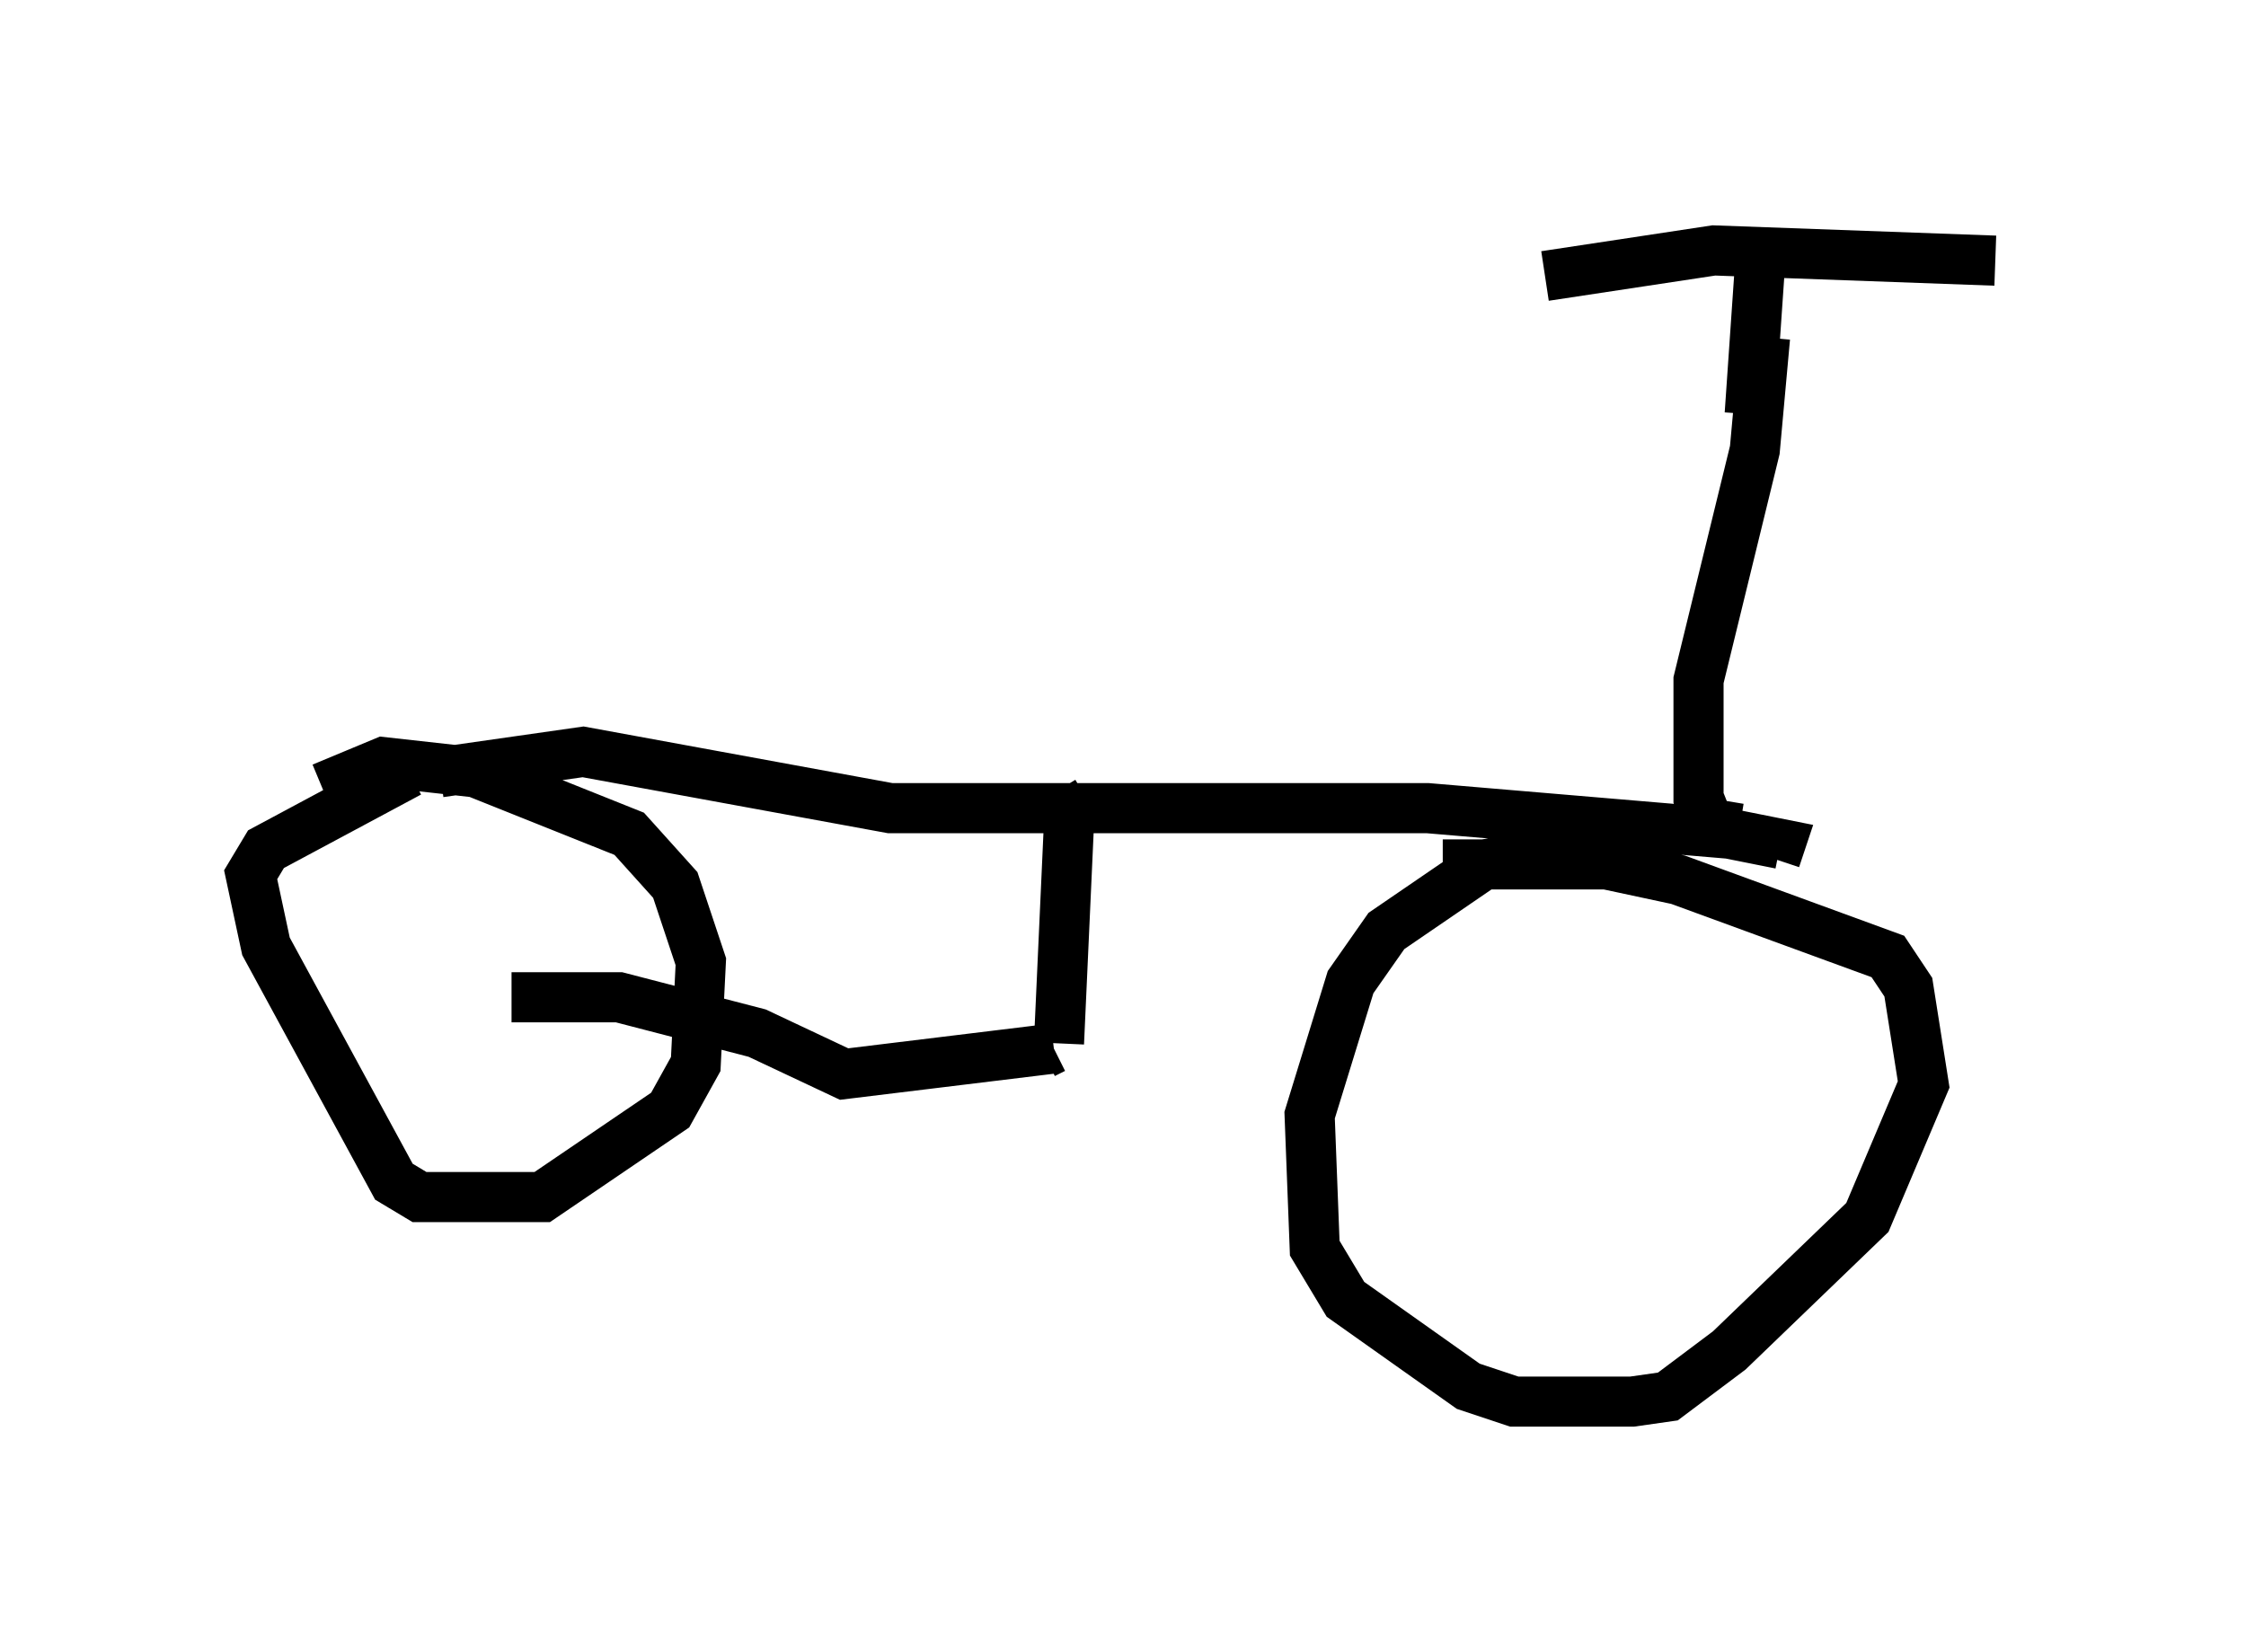 <?xml version="1.0" encoding="utf-8" ?>
<svg baseProfile="full" height="32.969" version="1.1" width="44.811" xmlns="http://www.w3.org/2000/svg" xmlns:ev="http://www.w3.org/2001/xml-events" xmlns:xlink="http://www.w3.org/1999/xlink"><defs /><rect fill="white" height="32.969" width="44.811" x="0" y="0" /><path d="M8.675, 15.413 m-0.51, 0.0 l-2.858, 1.531 -0.306, 0.51 l0.306, 1.429 2.552, 4.696 l0.51, 0.306 2.45, 0.0 l2.552, -1.735 0.51, -0.919 l0.102, -2.042 -0.51, -1.531 l-0.919, -1.021 -3.063, -1.225 l-1.838, -0.204 -1.225, 0.51 m24.5, 1.327 l-1.327, 0.204 -1.94, 1.327 l-0.715, 1.021 -0.817, 2.654 l0.102, 2.654 0.613, 1.021 l2.45, 1.735 0.919, 0.306 l2.348, 0.0 0.715, -0.102 l1.225, -0.919 2.756, -2.654 l1.123, -2.654 -0.306, -1.94 l-0.408, -0.613 -4.185, -1.531 l-1.429, -0.306 -3.267, 0.0 m-20.009, -1.838 l2.858, -0.408 6.125, 1.123 l10.719, 0.0 6.023, 0.51 l1.021, 0.204 -0.102, 0.306 m-0.715, -0.613 l-0.613, -0.102 -0.204, -0.51 l0.0, -2.348 1.123, -4.594 l0.204, -2.246 m-4.39, -1.225 l3.369, -0.51 5.615, 0.204 m-4.696, 0.102 l-0.204, 2.96 m-13.883, 7.554 l0.306, 0.51 -0.204, 4.492 m-0.102, 0.102 l-0.204, 0.102 m0.204, -0.102 l-4.185, 0.51 -1.735, -0.817 l-2.756, -0.715 -2.144, 0.0 " fill="none" stroke="black" stroke-width="1" /></svg>